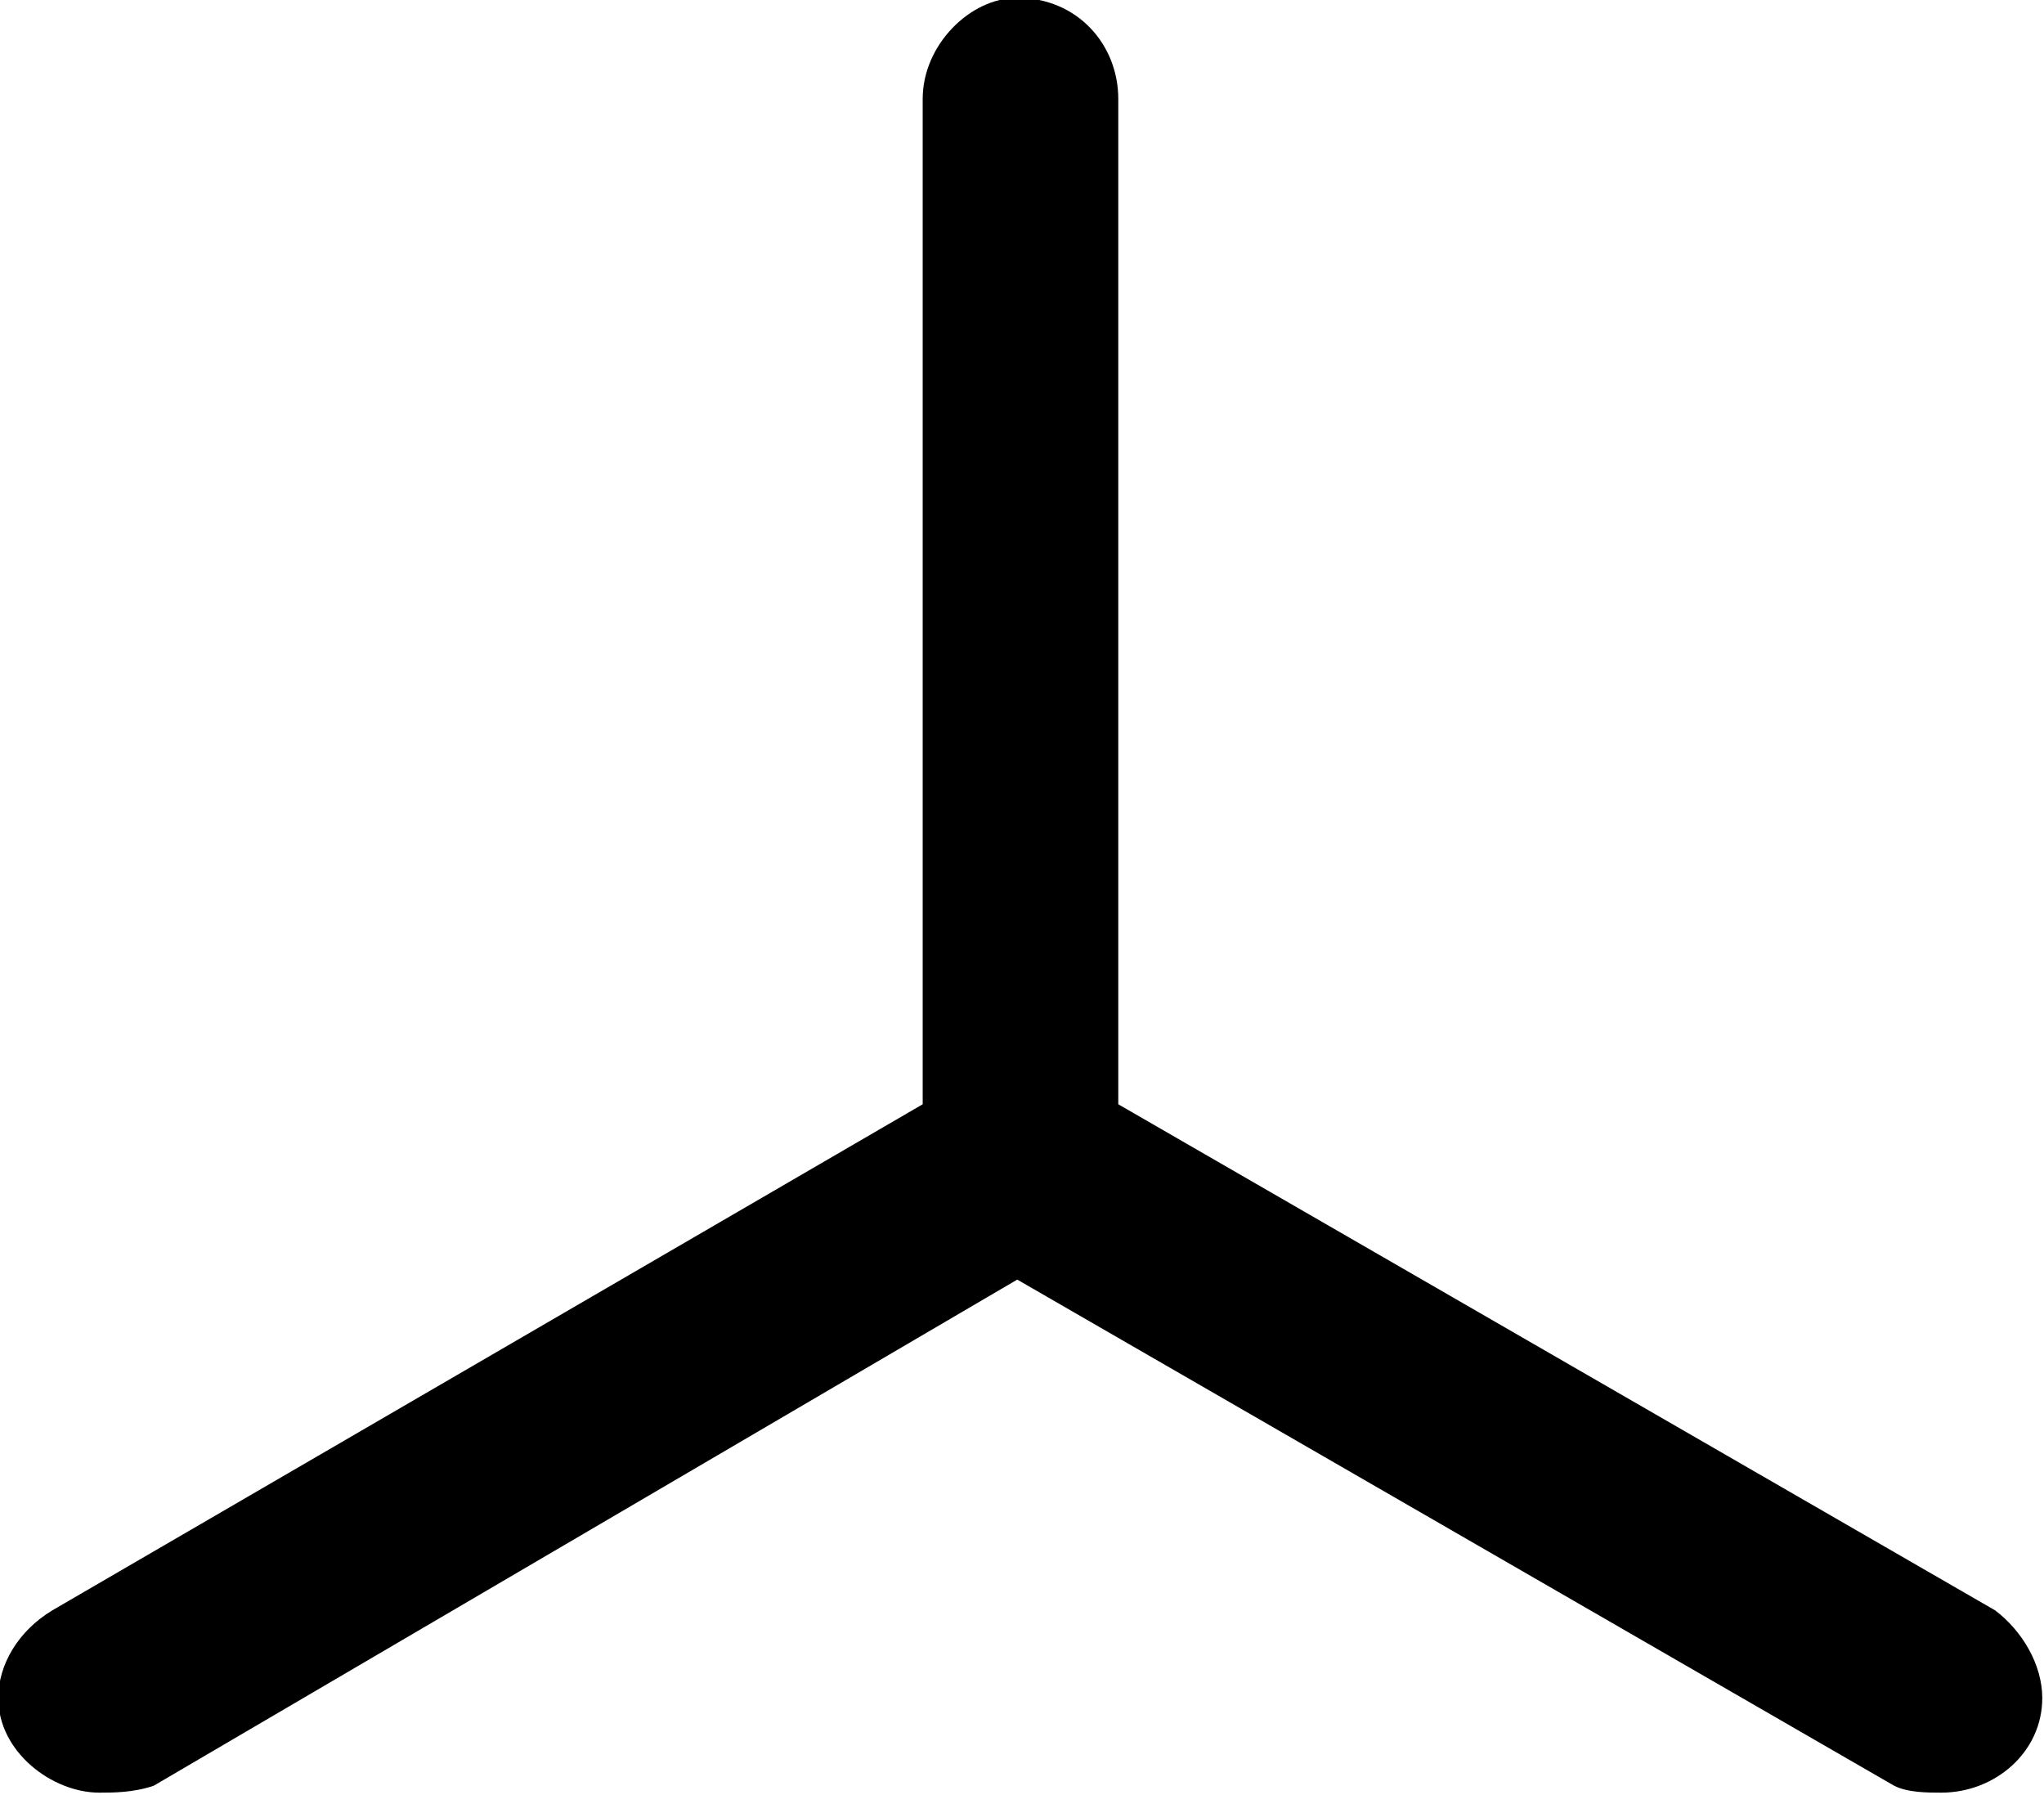 <?xml version="1.0" encoding="UTF-8"?>
<svg fill="#000000" version="1.1" viewBox="0 0 4.734 4.156" xmlns="http://www.w3.org/2000/svg" xmlns:xlink="http://www.w3.org/1999/xlink">
<defs>
<g id="a">
<path d="m0.859-1.094c0.031 0 0.078 0 0.125-0.016l2-1.172 2.031 1.172c0.031 0.016 0.078 0.016 0.109 0.016 0.125 0 0.234-0.094 0.234-0.219 0-0.078-0.047-0.156-0.109-0.203l-2.031-1.172v-2.328c0-0.125-0.094-0.234-0.234-0.234-0.109 0-0.219 0.109-0.219 0.234v2.328l-2.016 1.172c-0.078 0.047-0.125 0.125-0.125 0.203 0 0.125 0.125 0.219 0.234 0.219z"/>
</g>
</defs>
<g transform="translate(-149.34 -129.52)">
<use x="148.712" y="134.765" xlink:href="#a"/>
</g>
</svg>
